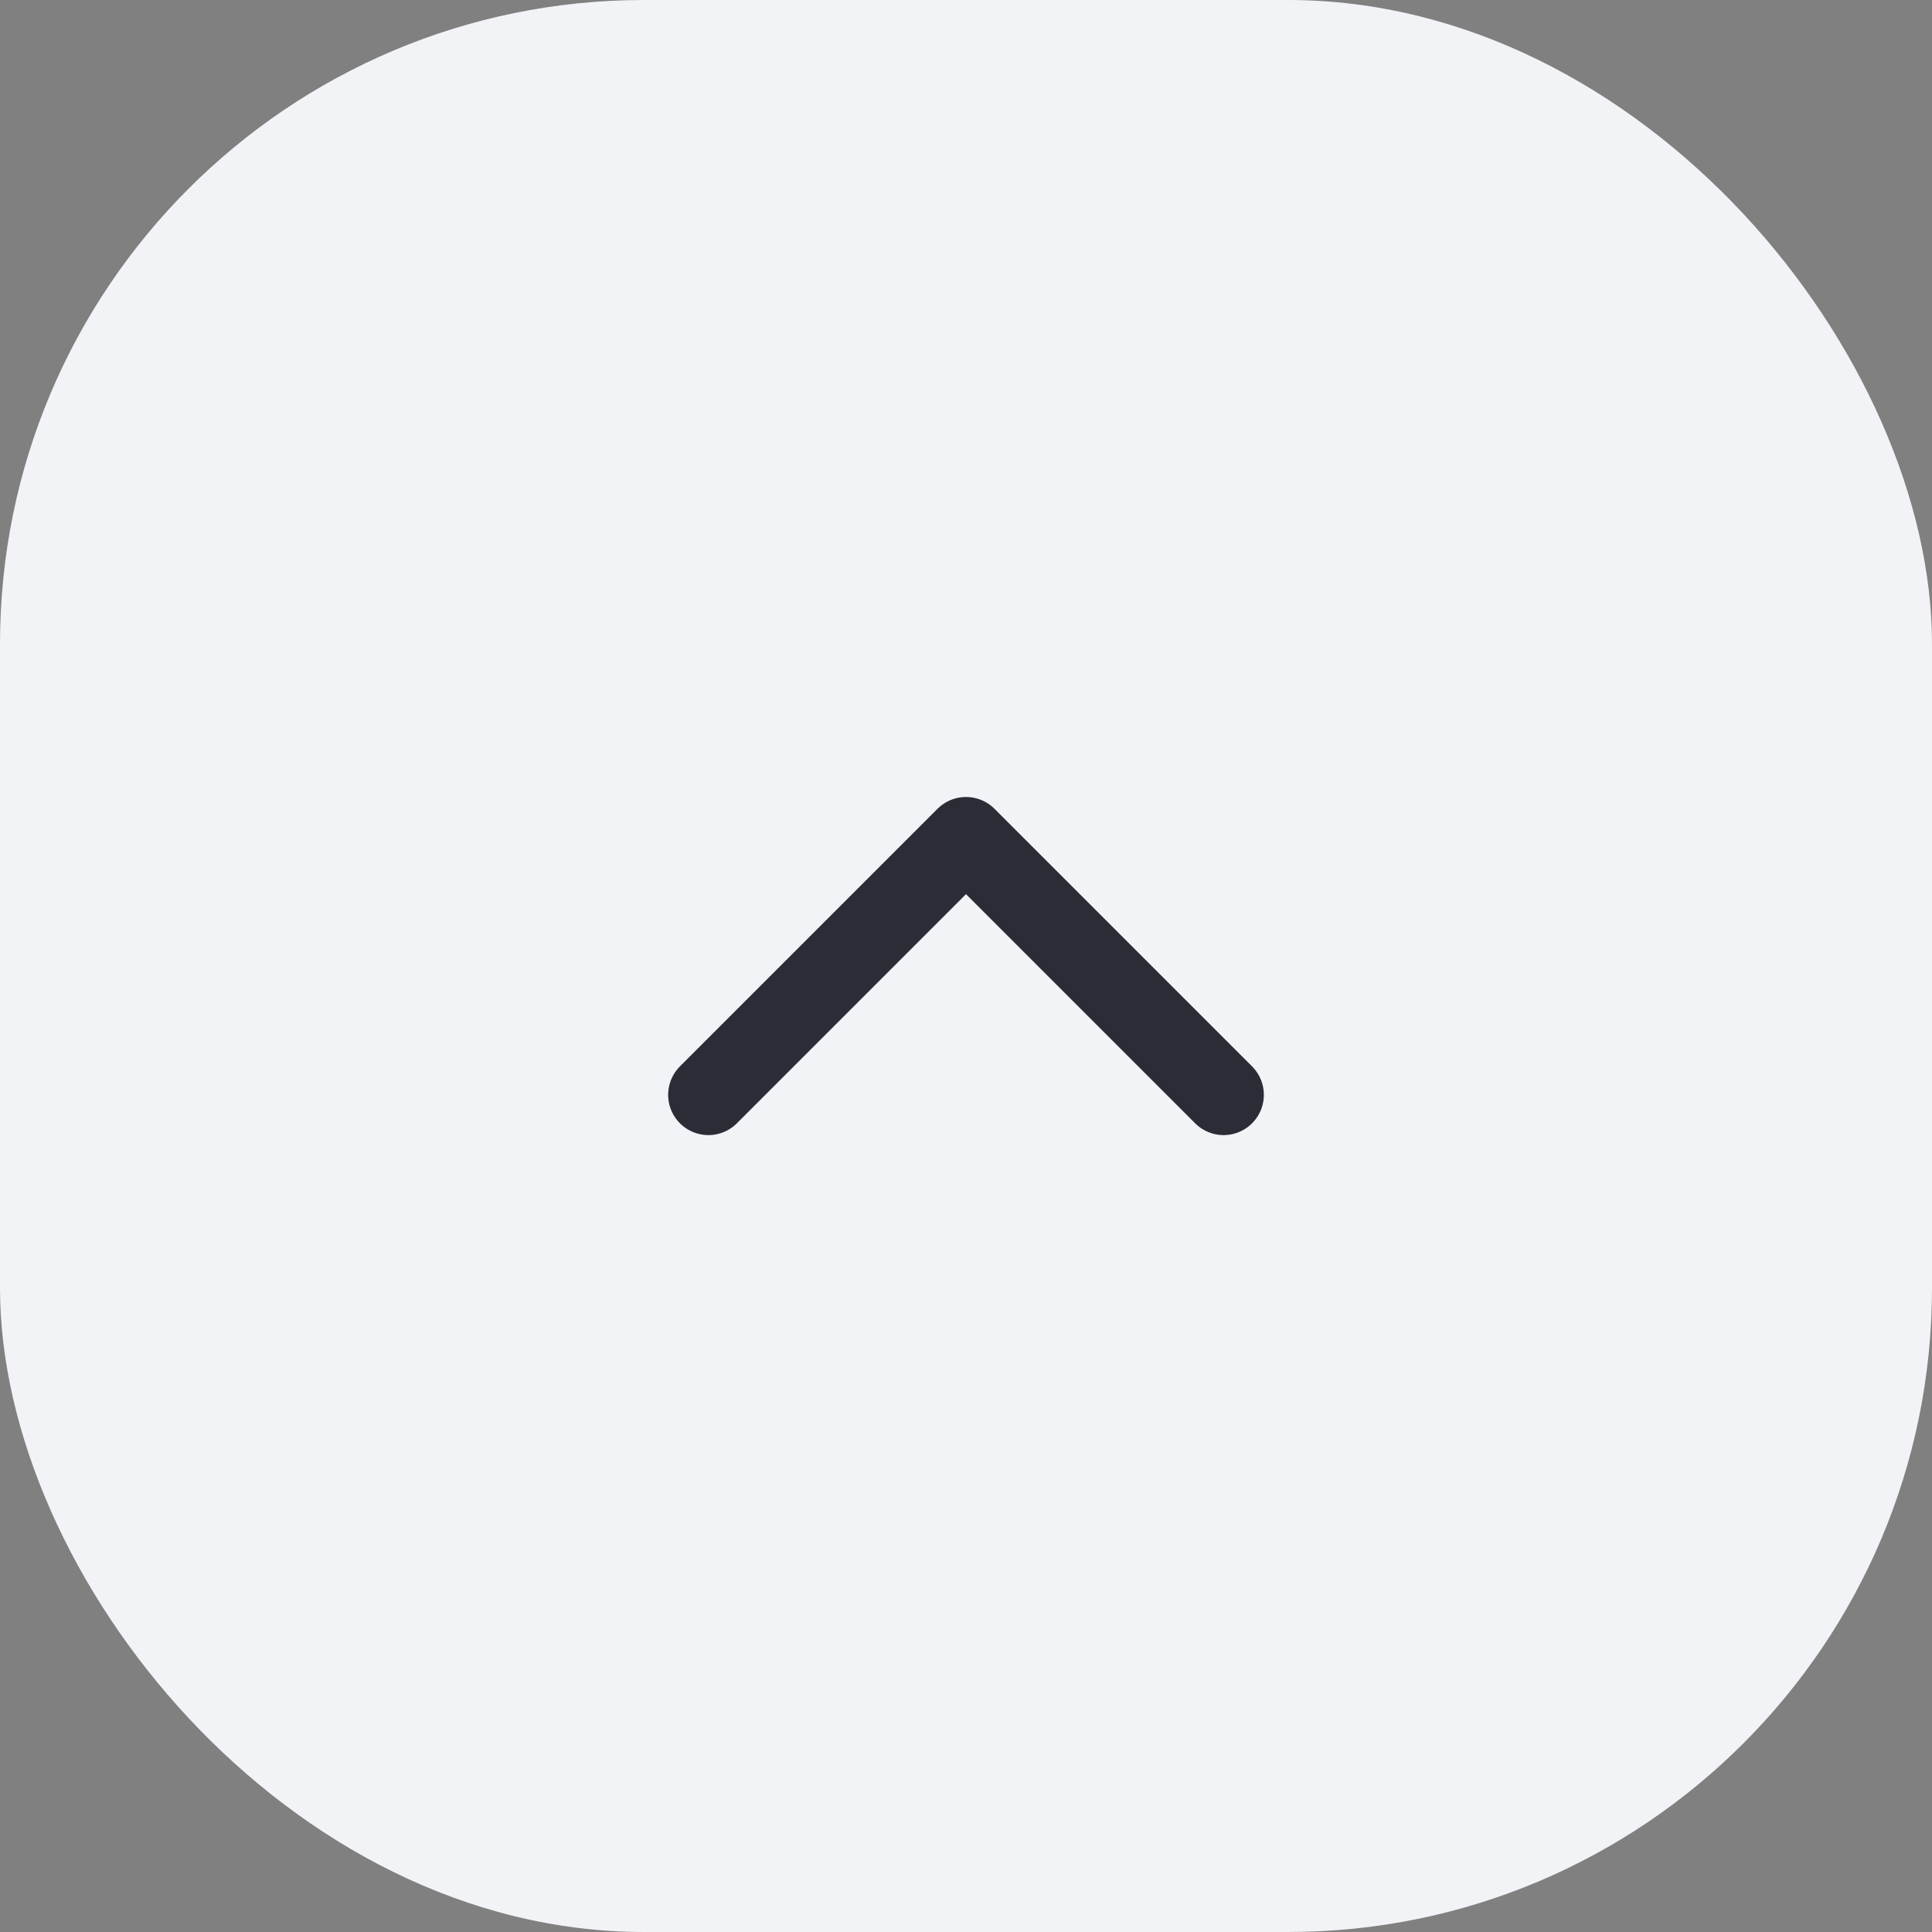 <svg width="48" height="48" viewBox="0 0 48 48" fill="none" xmlns="http://www.w3.org/2000/svg">
<rect x="0" y="0" width="48" height="48" fill="#808080" stroke="none"/>
<rect width="48" height="48" rx="16" fill="#F1F3F7"/>
<path d="M30.4 27.201L24 20.801L17.6 27.201" stroke="#2A2D35" stroke-width="2" stroke-linecap="round" stroke-linejoin="round"/>
</svg>
